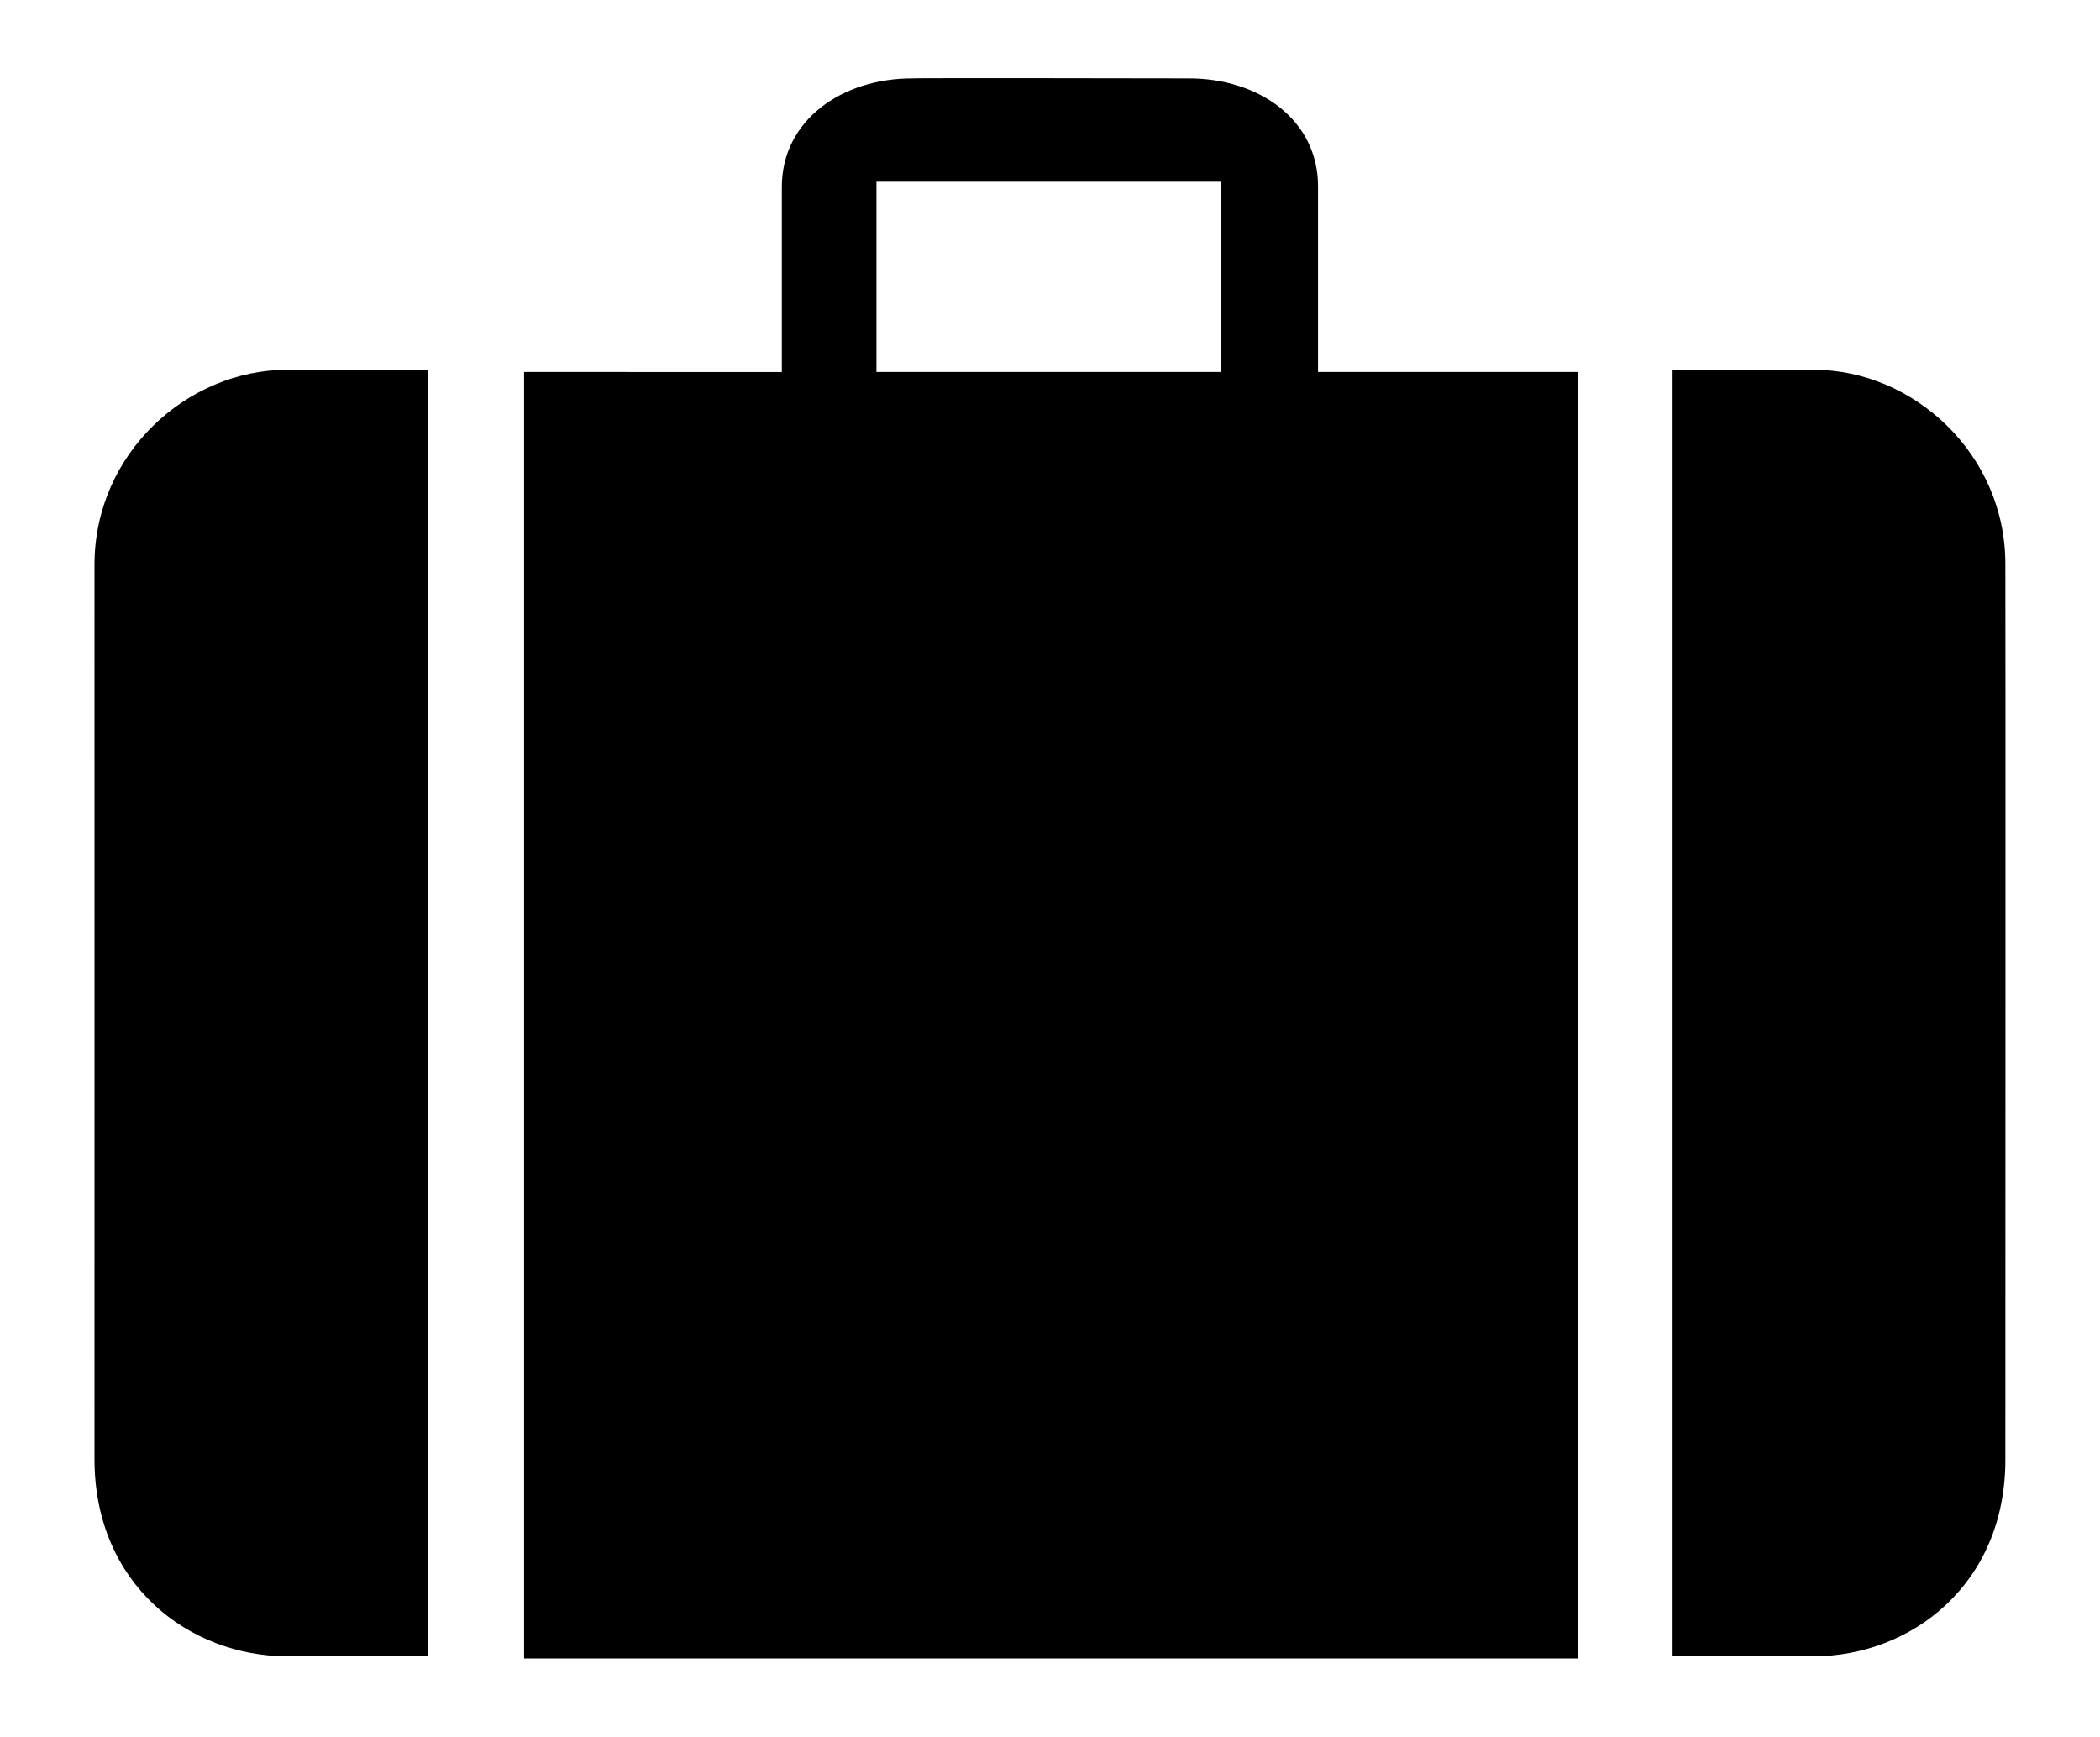 <?xml version="1.0" encoding="utf-8"?>
<!-- Generator: Adobe Illustrator 15.0.0, SVG Export Plug-In . SVG Version: 6.00 Build 0)  -->
<!DOCTYPE svg PUBLIC "-//W3C//DTD SVG 1.1//EN" "http://www.w3.org/Graphics/SVG/1.1/DTD/svg11.dtd">
<svg version="1.1" id="Layer_1" xmlns="http://www.w3.org/2000/svg" xmlns:xlink="http://www.w3.org/1999/xlink" x="0px" y="0px"
	 width="100px" height="82.704px" viewBox="0 0 100 82.704" enable-background="new 0 0 100 82.704" xml:space="preserve">
<path d="M20.4,78.877h-6.732C9.006,78.87,4.504,75.454,4.5,69.503c0,0,0.004-42.493,0-42.622c0.004-5.266,4.398-9.266,9.168-9.27
	H20.4V78.877L20.4,78.877z"/>
<path d="M62.763,17.716V8.909c0.025-3.172-2.789-5.201-6.215-5.176c0,0-13.097-0.025-13.05,0c-3.412-0.025-6.273,2.003-6.268,5.176
	v8.807H24.957v61.266H75.14V17.716H62.763z M58.154,17.716H41.736V8.652h16.418V17.716z"/>
<path d="M79.646,78.877h6.732c4.624-0.009,9.127-3.424,9.115-9.376c0,0,0.013-42.492,0-42.621c0.013-5.265-4.381-9.266-9.115-9.269
	h-6.732V78.877L79.646,78.877z"/>
</svg>
